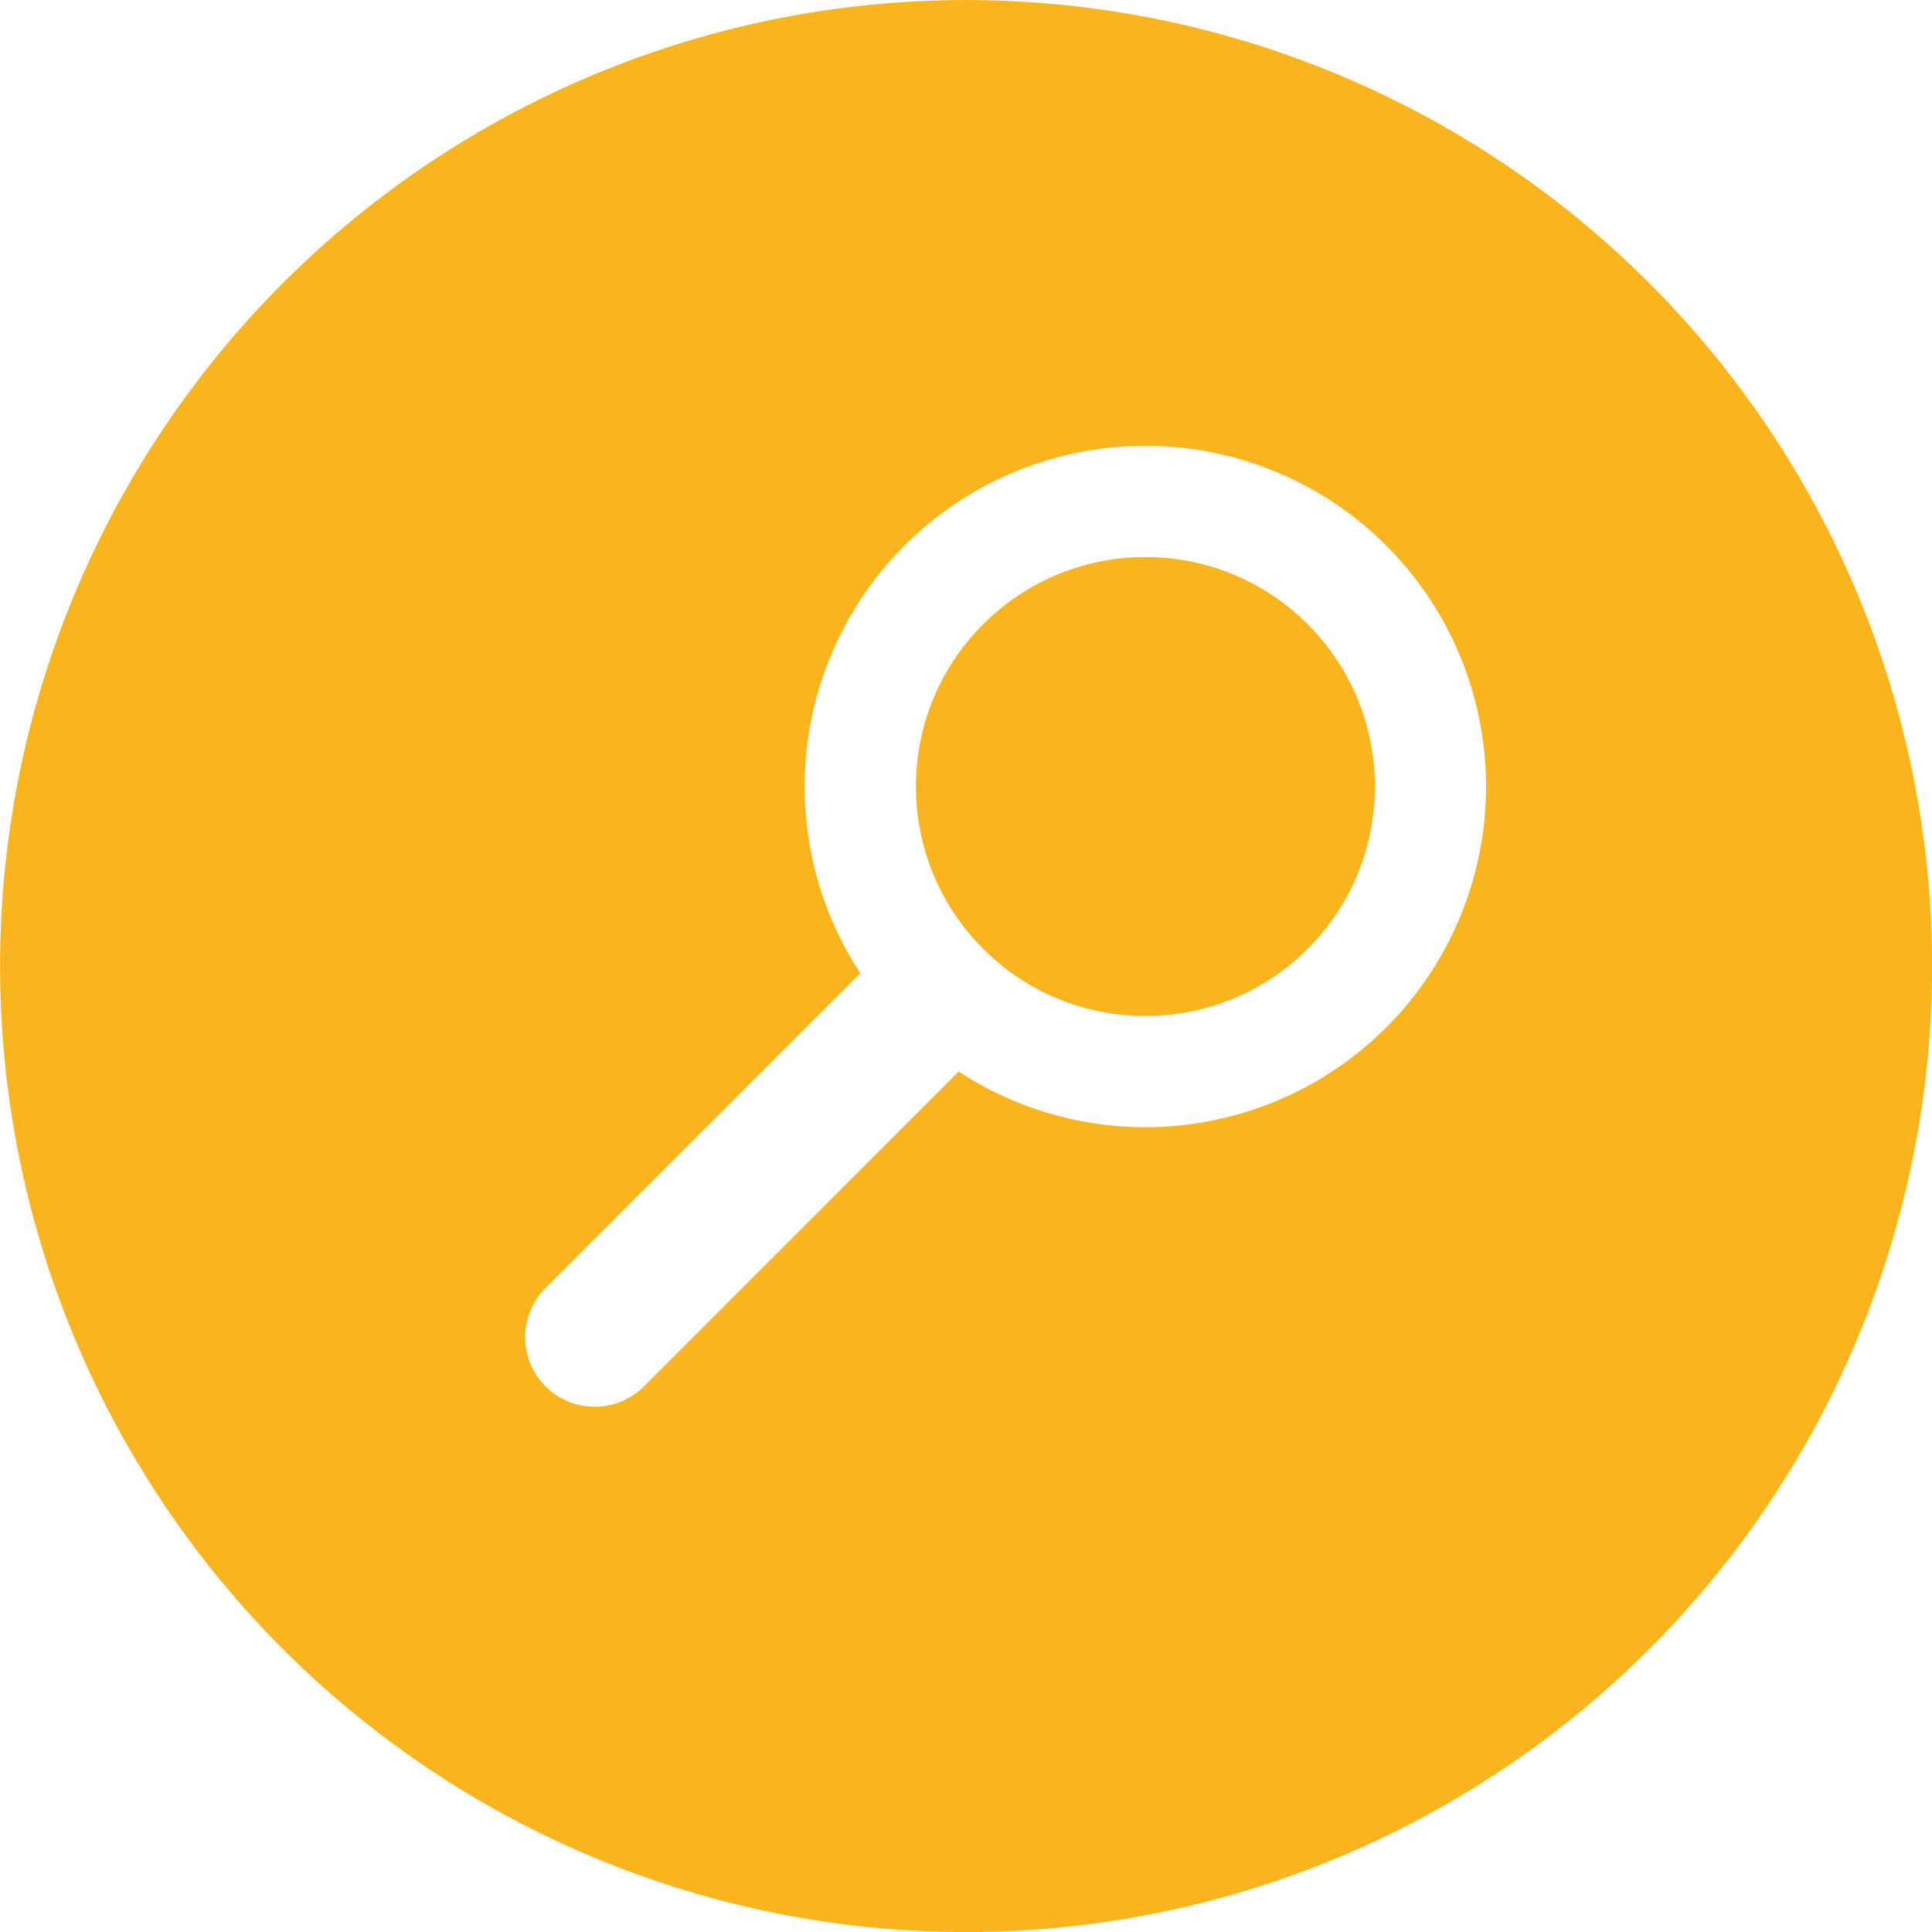 <svg id="Layer_1" data-name="Layer 1" xmlns="http://www.w3.org/2000/svg" viewBox="0 0 156 156"><defs><style>.cls-1{fill:#f9b41e;}</style></defs><title>search</title><path class="cls-1" d="M133.16,22.85a78,78,0,1,0,0,110.31A78,78,0,0,0,133.16,22.85ZM77.41,86.52,52,111.94A5.61,5.61,0,0,1,44.05,104L69.47,78.58a27.51,27.51,0,1,1,7.94,7.94Z"/><ellipse class="cls-1" cx="92.49" cy="63.51" rx="18.53" ry="18.53" transform="translate(-17.82 84) rotate(-45)"/></svg>